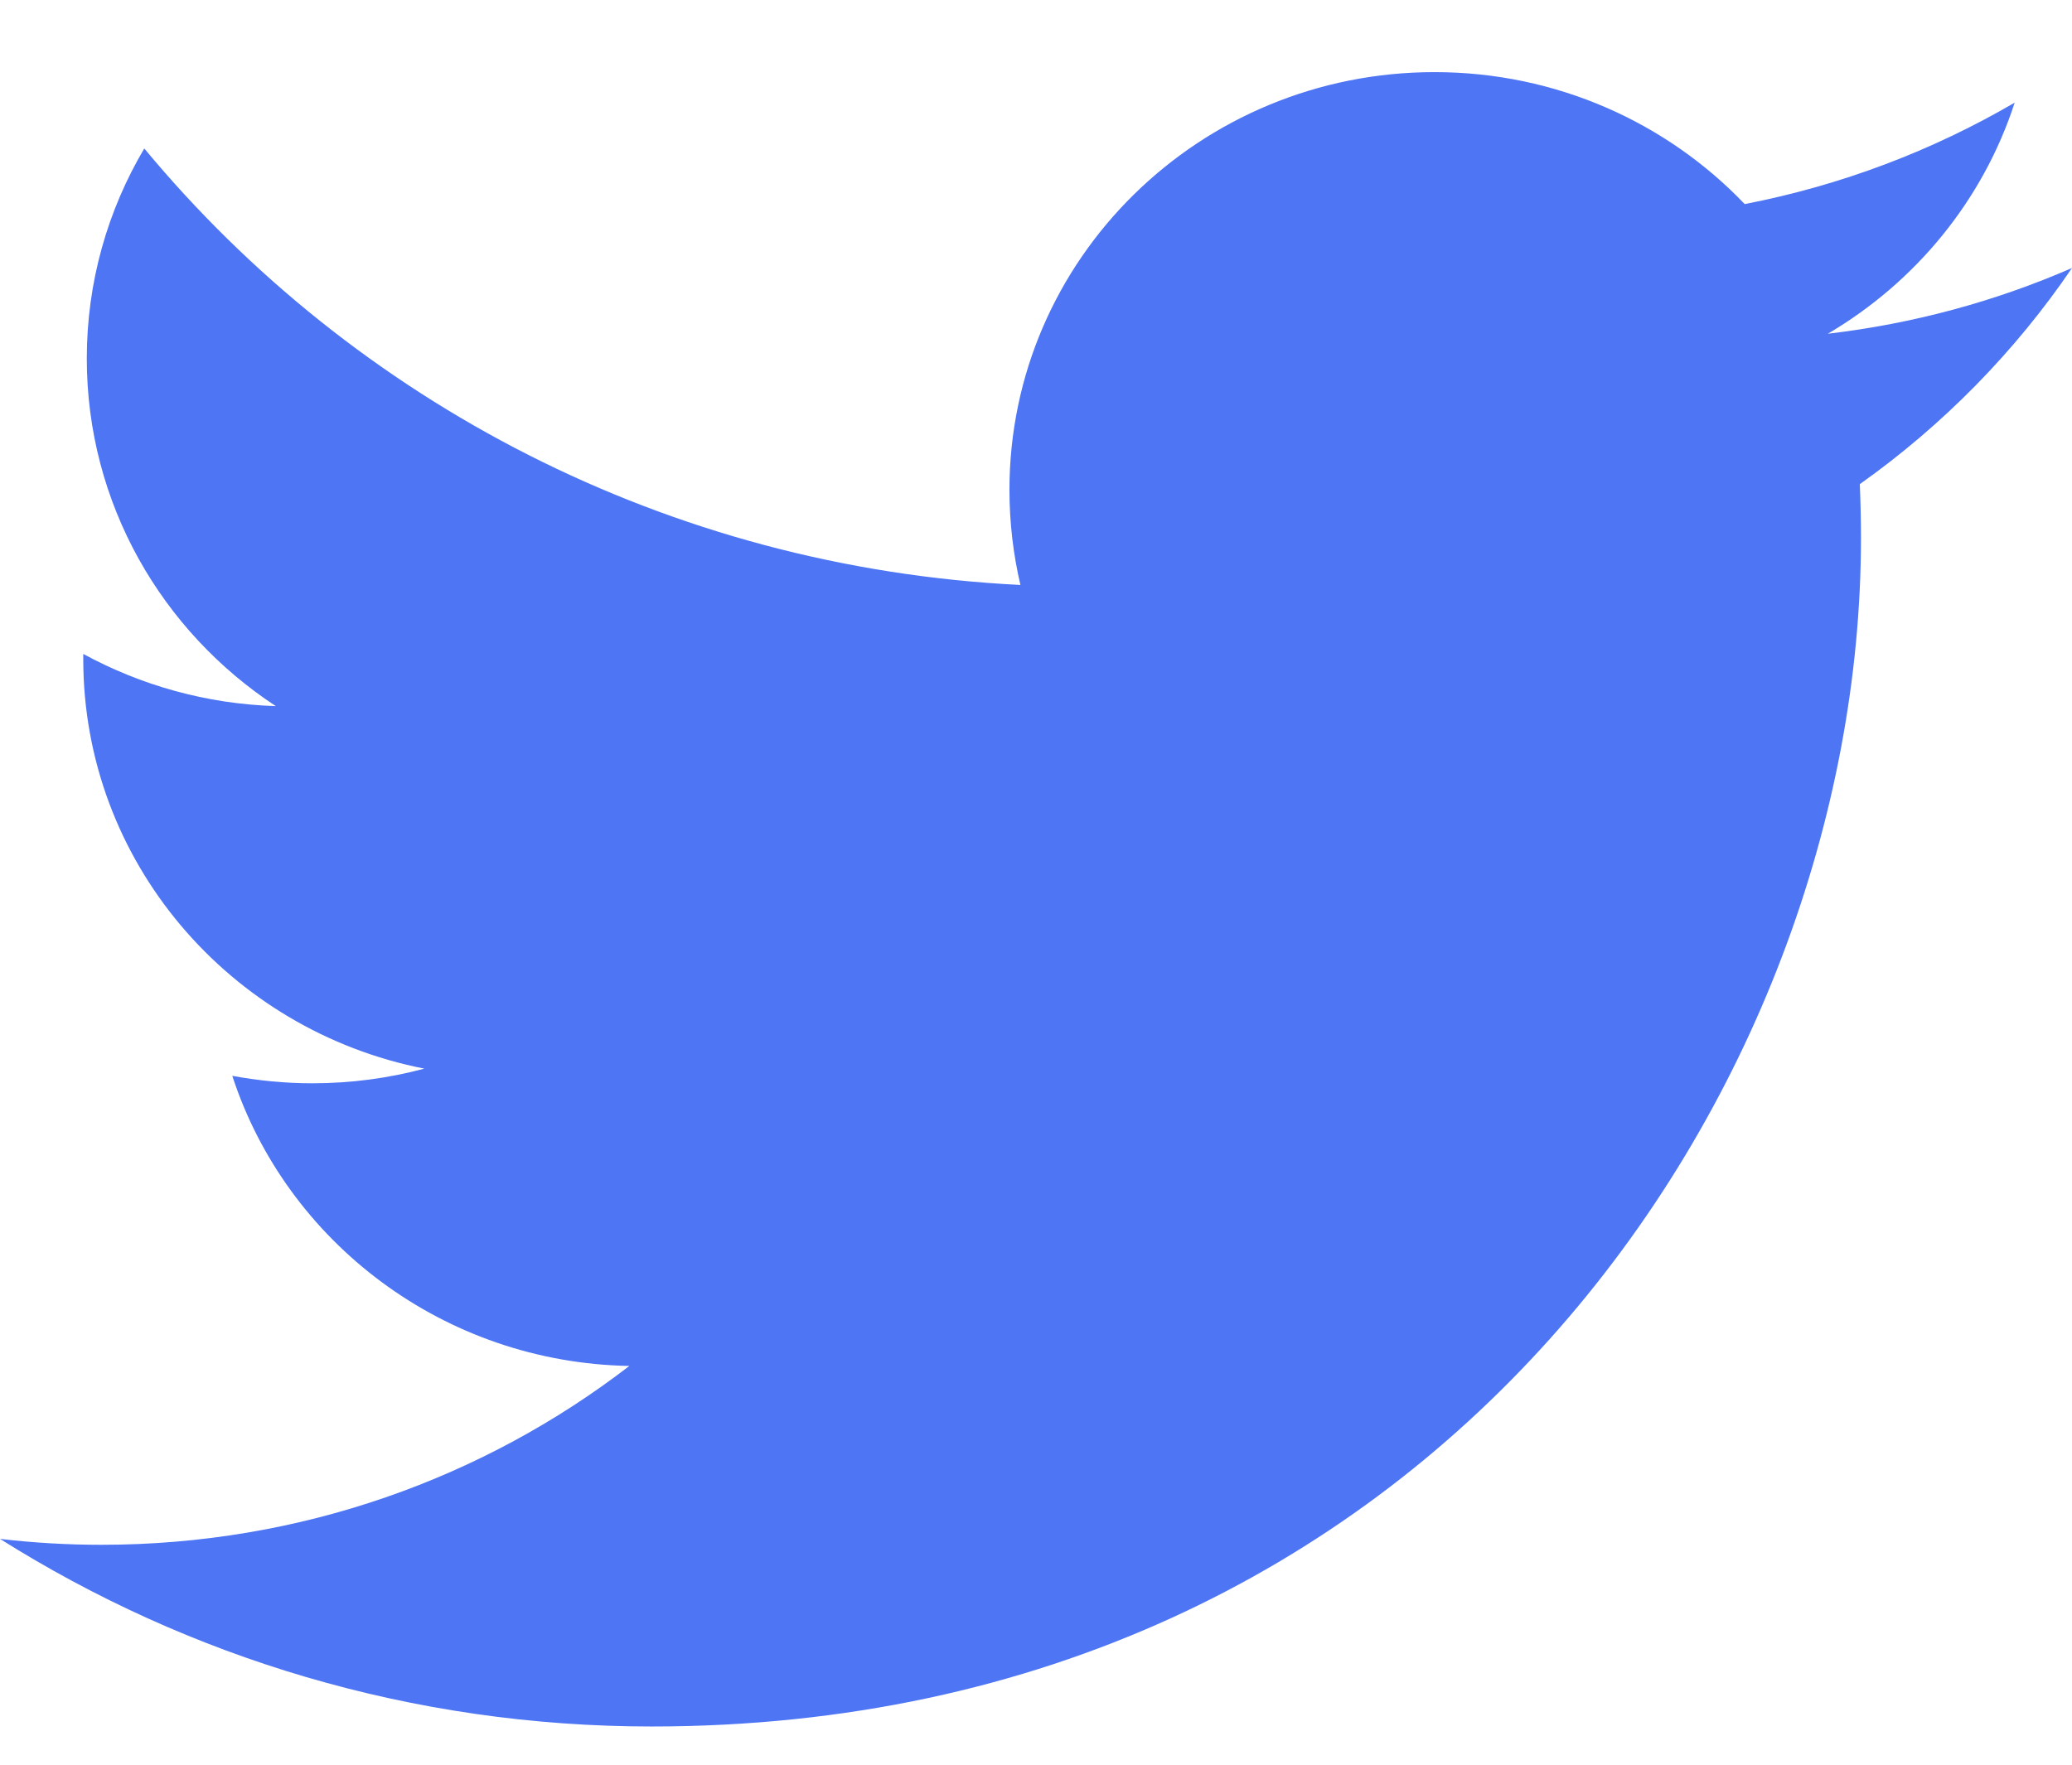 <svg width="27" height="23" viewBox="0 0 27 23" fill="none" xmlns="http://www.w3.org/2000/svg">
<path d="M27 3.493C26.006 3.926 24.939 4.218 23.818 4.35C24.963 3.676 25.84 2.61 26.253 1.338C25.184 1.962 23.998 2.415 22.735 2.66C21.725 1.602 20.286 0.94 18.693 0.94C15.633 0.94 13.154 3.378 13.154 6.384C13.154 6.81 13.204 7.227 13.297 7.624C8.694 7.397 4.613 5.23 1.88 1.935C1.404 2.74 1.131 3.674 1.131 4.673C1.131 6.561 2.108 8.228 3.594 9.203C2.686 9.175 1.832 8.93 1.085 8.523C1.085 8.546 1.085 8.568 1.085 8.591C1.085 11.229 2.994 13.429 5.529 13.928C5.064 14.053 4.574 14.119 4.069 14.119C3.712 14.119 3.364 14.084 3.027 14.022C3.732 16.185 5.778 17.759 8.201 17.803C6.306 19.263 3.918 20.134 1.322 20.134C0.875 20.134 0.434 20.108 0 20.057C2.452 21.601 5.362 22.502 8.491 22.502C18.68 22.502 24.25 14.208 24.25 7.014C24.25 6.779 24.245 6.544 24.235 6.31C25.318 5.542 26.258 4.584 27 3.493Z" fill="#4D75F4"/>
</svg>
